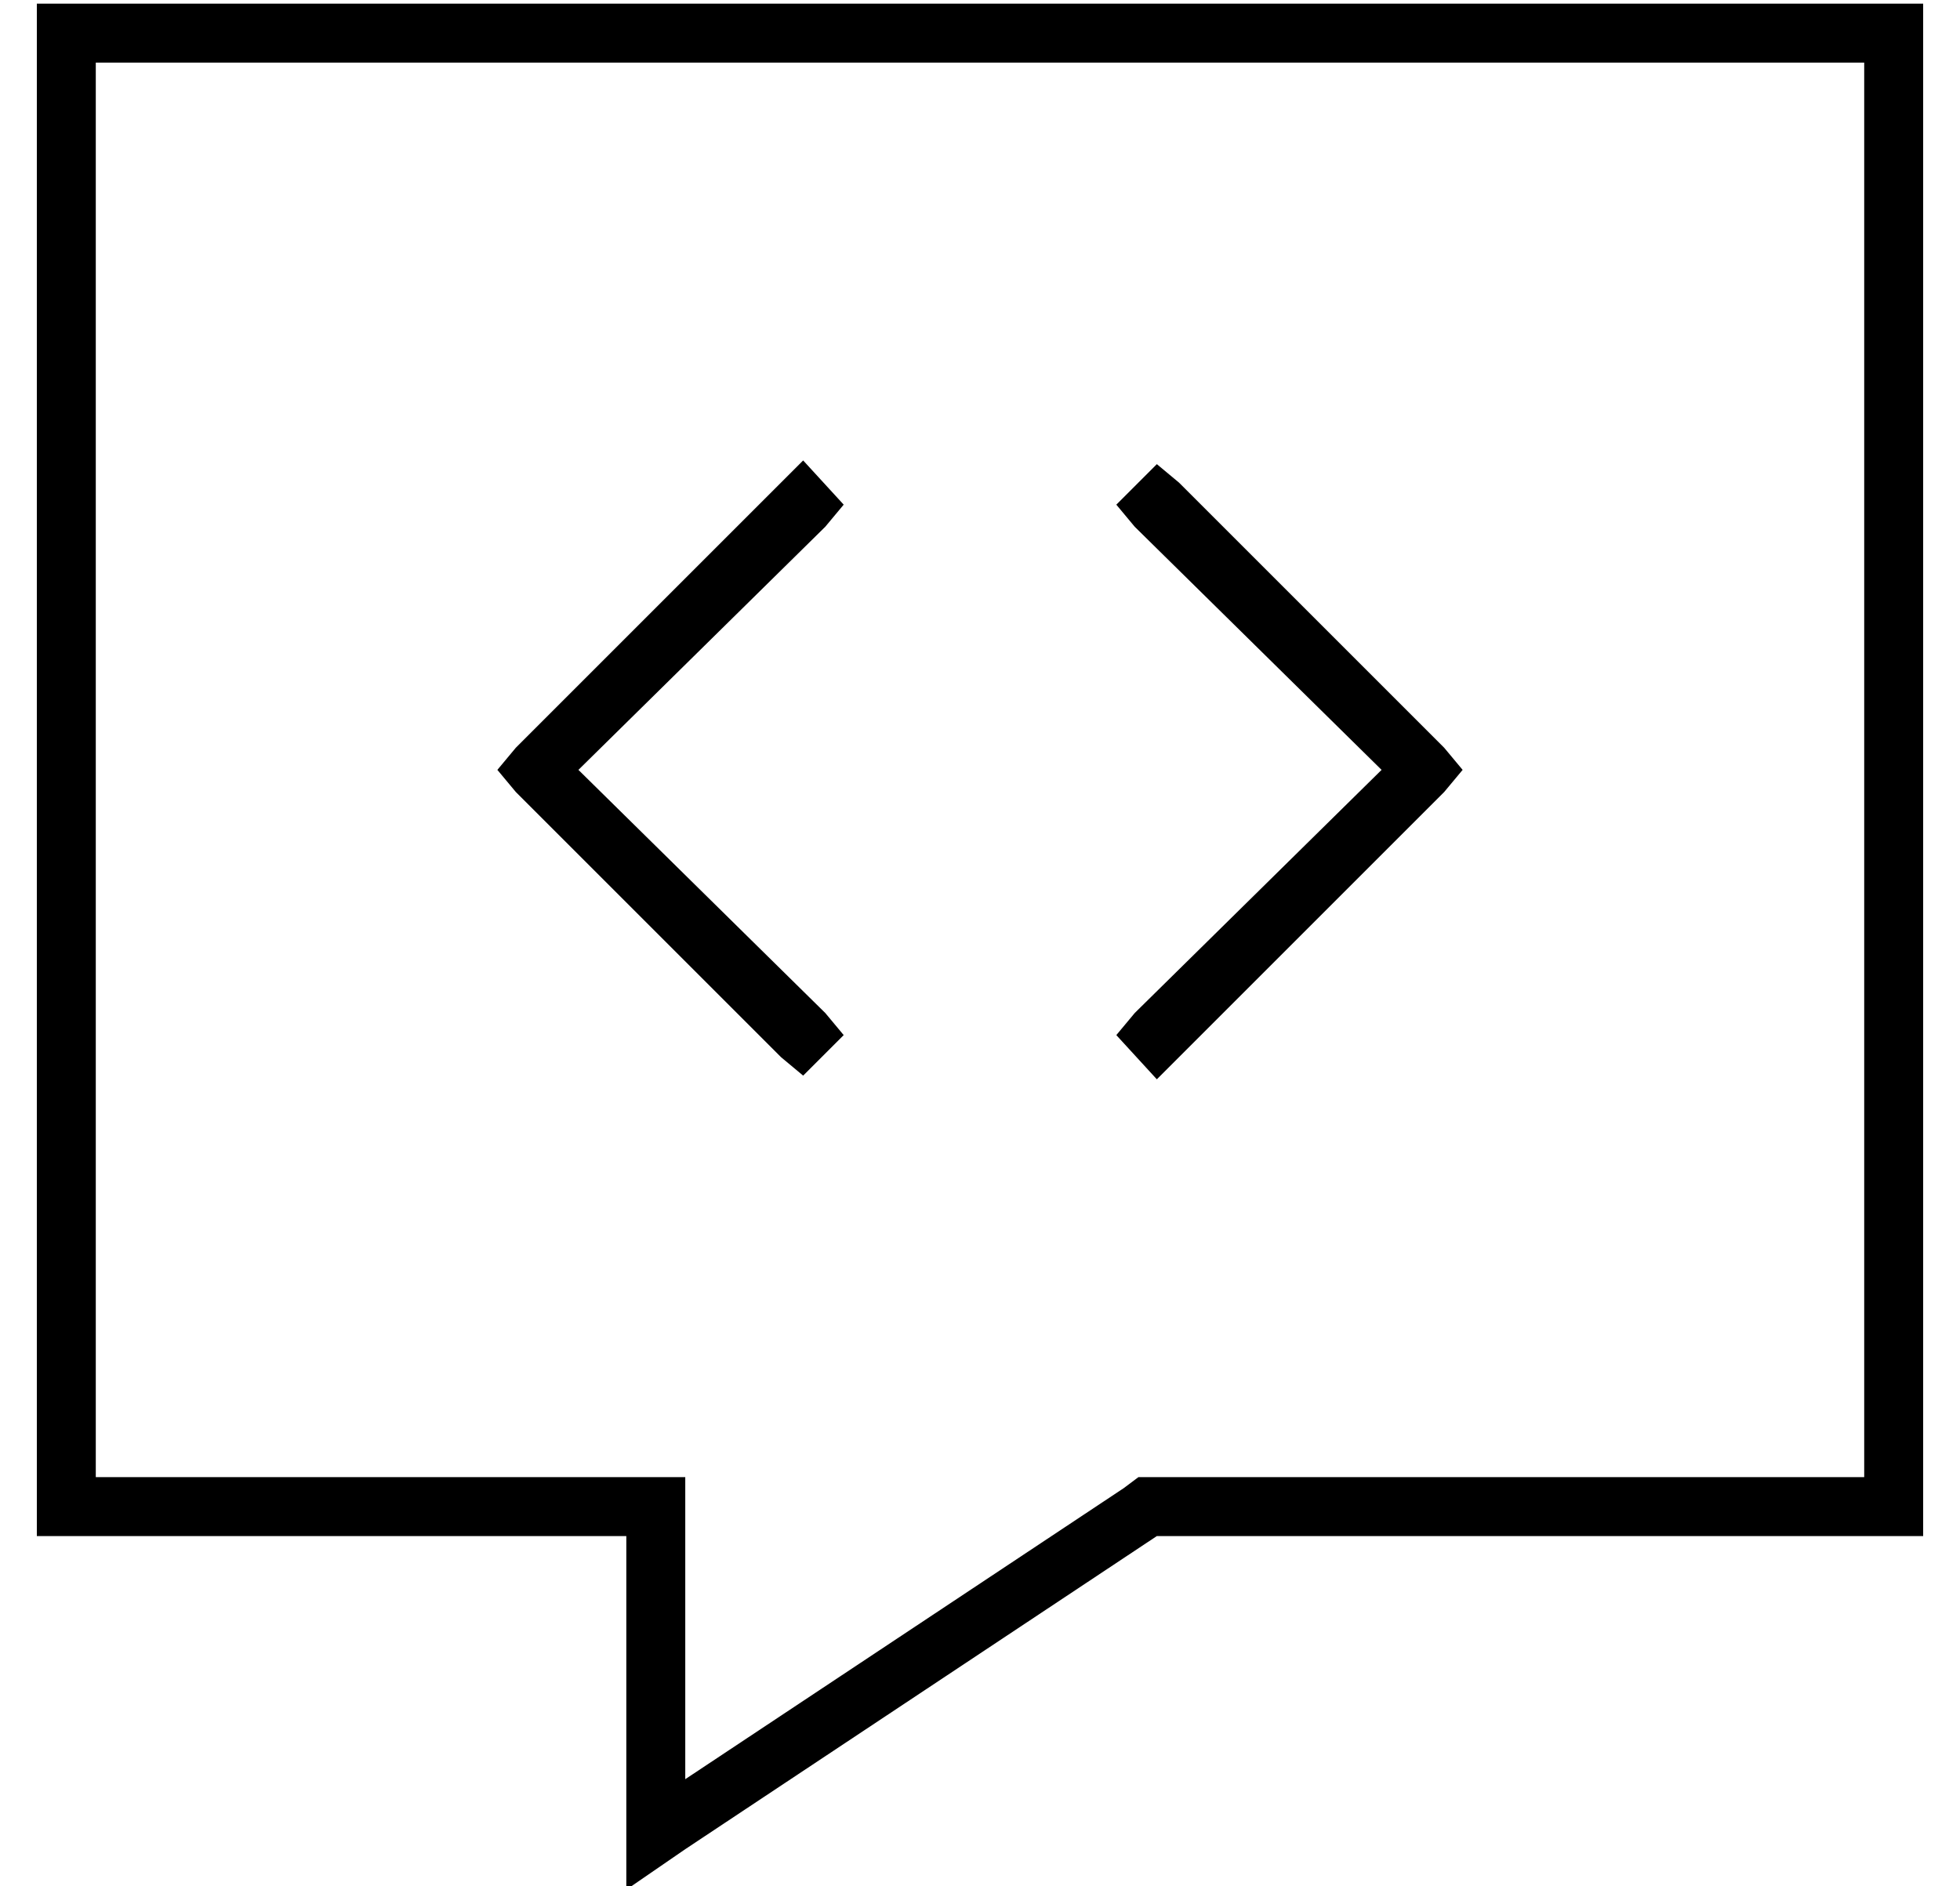 <?xml version="1.0" standalone="no"?>
<!DOCTYPE svg PUBLIC "-//W3C//DTD SVG 1.1//EN" "http://www.w3.org/Graphics/SVG/1.1/DTD/svg11.dtd" >
<svg xmlns="http://www.w3.org/2000/svg" xmlns:xlink="http://www.w3.org/1999/xlink" version="1.1" viewBox="-10 -40 532 512">
   <path fill="currentColor"
d="M160 377h-16h16h-160v-16v0v-384v0v-16v0h16h496v16v0v384v0v16v0h-16h-192l-128 85v0l-16 11v0v-19v0v-61v0v-16v0zM160 361h16h-16h16v16v0v66v0l119 -79v0l4 -3v0h5h192v-384v0h-480v0v384v0h144v0zM214 103l-67 66l67 -66l-67 66l67 66v0l5 6v0l-11 11v0l-6 -5v0
l-72 -72v0l-5 -6v0l5 -6v0l72 -72v0l6 -6v0l11 12v0l-5 6v0zM310 91l72 72l-72 -72l72 72l5 6v0l-5 6v0l-72 72v0l-6 6v0l-11 -12v0l5 -6v0l67 -66v0l-67 -66v0l-5 -6v0l11 -11v0l6 5v0z" />
</svg>

